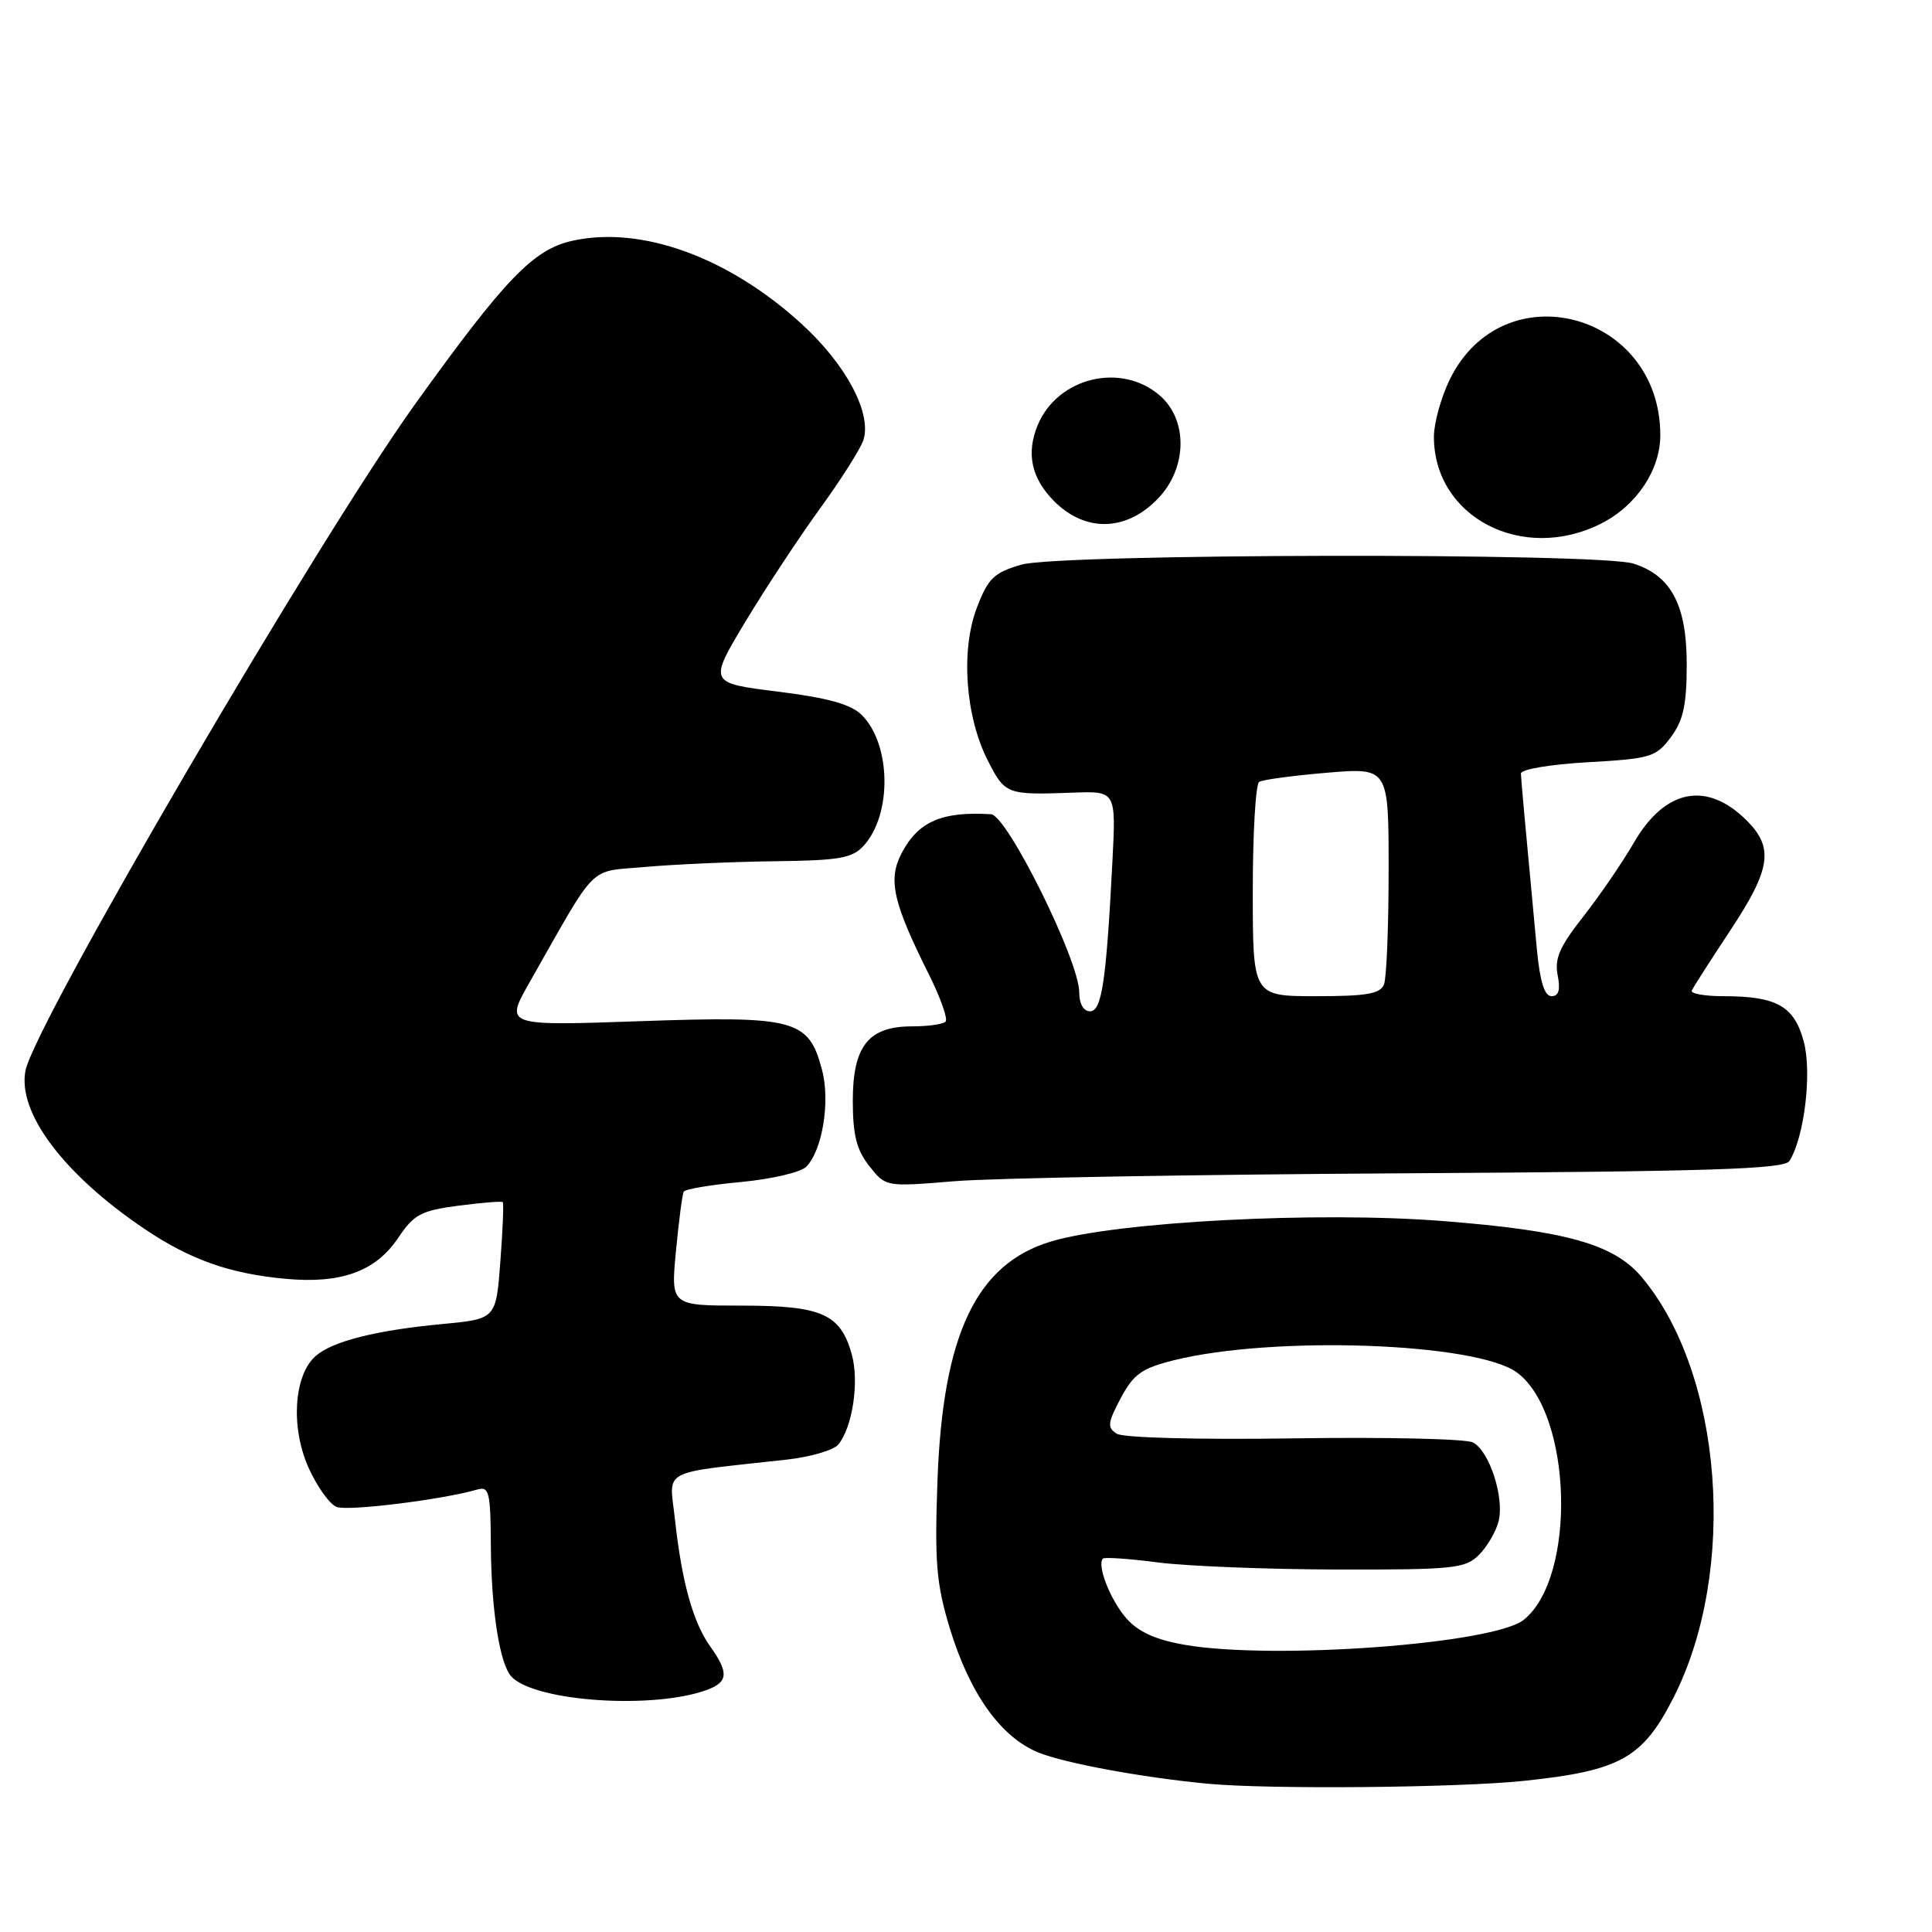 <?xml version="1.0" encoding="UTF-8" standalone="no"?>
<!DOCTYPE svg PUBLIC "-//W3C//DTD SVG 1.1//EN" "http://www.w3.org/Graphics/SVG/1.1/DTD/svg11.dtd" >
<svg xmlns="http://www.w3.org/2000/svg" xmlns:xlink="http://www.w3.org/1999/xlink" version="1.1" viewBox="0 0 256 256">
 <g >
 <path fill="currentColor"
d=" M 201.97 235.97 C 214.71 234.63 217.67 232.97 221.76 224.92 C 230.28 208.13 228.30 182.02 217.53 169.22 C 213.87 164.86 207.50 163.07 191.13 161.79 C 174.57 160.49 148.02 161.88 139.28 164.50 C 129.36 167.47 124.92 176.81 124.22 196.19 C 123.83 207.05 124.07 209.86 125.85 215.75 C 128.50 224.44 132.64 230.24 137.65 232.24 C 141.18 233.65 151.38 235.53 160.00 236.35 C 168.10 237.12 193.20 236.89 201.97 235.97 Z  M 93.75 223.89 C 96.50 222.86 96.57 221.61 94.10 218.15 C 91.82 214.94 90.34 209.61 89.44 201.36 C 88.69 194.49 87.18 195.30 104.22 193.41 C 107.37 193.06 110.45 192.16 111.07 191.42 C 112.96 189.14 113.87 183.11 112.87 179.48 C 111.38 174.09 108.91 173.00 98.22 173.00 C 88.88 173.00 88.88 173.00 89.57 165.75 C 89.95 161.76 90.41 158.23 90.60 157.90 C 90.78 157.56 94.21 156.99 98.21 156.62 C 102.21 156.24 106.09 155.34 106.82 154.61 C 108.97 152.46 110.04 145.93 108.92 141.75 C 107.14 135.06 105.42 134.60 84.88 135.31 C 66.89 135.94 66.89 135.94 70.14 130.22 C 79.35 114.02 77.79 115.58 85.56 114.87 C 89.38 114.53 97.04 114.19 102.60 114.12 C 111.25 114.02 112.94 113.72 114.46 112.04 C 118.22 107.88 118.08 98.63 114.19 94.74 C 112.76 93.32 109.75 92.48 103.06 91.64 C 93.89 90.50 93.89 90.50 98.77 82.37 C 101.46 77.91 105.93 71.13 108.70 67.32 C 111.47 63.50 114.04 59.44 114.41 58.30 C 115.53 54.74 112.11 48.31 106.25 42.95 C 96.55 34.08 85.01 29.88 75.86 31.90 C 70.68 33.04 66.96 36.91 54.99 53.57 C 42.06 71.59 4.63 135.60 3.38 141.85 C 2.27 147.42 8.48 155.67 19.24 162.90 C 25.22 166.91 30.40 168.75 37.73 169.44 C 45.18 170.15 49.77 168.49 52.78 164.00 C 54.84 160.92 55.80 160.41 60.74 159.76 C 63.83 159.36 66.48 159.14 66.62 159.29 C 66.76 159.43 66.62 162.97 66.30 167.16 C 65.73 174.77 65.73 174.77 58.61 175.44 C 49.73 176.28 44.00 177.74 41.79 179.71 C 38.94 182.26 38.50 189.08 40.85 194.40 C 41.98 196.94 43.67 199.32 44.61 199.68 C 46.12 200.26 58.60 198.72 63.25 197.37 C 64.81 196.92 65.00 197.72 65.04 204.68 C 65.09 213.44 66.23 220.63 67.82 222.22 C 71.11 225.51 86.75 226.52 93.75 223.89 Z  M 185.89 155.47 C 226.64 155.23 236.43 154.92 237.11 153.84 C 239.09 150.67 240.11 142.14 239.01 138.02 C 237.74 133.30 235.43 132.00 228.35 132.00 C 225.87 132.00 223.98 131.66 224.17 131.25 C 224.35 130.84 226.64 127.27 229.25 123.32 C 234.64 115.18 235.07 112.35 231.48 108.75 C 226.17 103.44 220.63 104.52 216.49 111.67 C 214.95 114.33 211.92 118.74 209.77 121.48 C 206.67 125.41 205.96 127.04 206.40 129.23 C 206.78 131.17 206.54 132.00 205.59 132.00 C 204.65 132.00 204.05 130.06 203.64 125.75 C 201.97 107.92 201.56 103.41 201.53 102.50 C 201.51 101.94 205.44 101.28 210.40 101.00 C 218.73 100.53 219.43 100.32 221.40 97.68 C 223.05 95.45 223.50 93.40 223.50 88.00 C 223.50 80.17 221.43 76.26 216.43 74.68 C 211.85 73.22 140.38 73.35 135.33 74.82 C 131.70 75.88 130.93 76.62 129.44 80.52 C 127.28 86.18 127.91 94.95 130.91 100.82 C 133.18 105.27 133.40 105.35 142.19 105.03 C 147.88 104.82 147.88 104.82 147.40 114.16 C 146.58 130.11 145.99 134.00 144.43 134.00 C 143.56 134.00 143.00 132.99 143.00 131.45 C 143.00 127.29 133.45 108.02 131.32 107.89 C 124.78 107.49 121.64 108.87 119.45 113.09 C 117.64 116.59 118.33 119.61 123.09 129.13 C 124.64 132.23 125.63 135.04 125.29 135.38 C 124.95 135.72 122.94 136.00 120.83 136.00 C 115.07 136.00 113.00 138.61 113.00 145.87 C 113.00 150.38 113.50 152.37 115.18 154.50 C 117.36 157.27 117.36 157.27 126.43 156.52 C 131.42 156.10 158.17 155.63 185.89 155.47 Z  M 212.13 69.39 C 216.81 67.04 220.00 62.30 220.00 57.67 C 219.99 41.31 199.10 35.83 192.07 50.35 C 190.93 52.71 190.00 56.09 190.00 57.87 C 190.00 68.52 201.72 74.62 212.13 69.39 Z  M 153.45 66.05 C 157.33 62.00 157.43 55.63 153.66 52.39 C 148.54 47.98 140.16 50.01 137.52 56.29 C 135.94 60.06 136.65 63.37 139.69 66.42 C 143.84 70.57 149.26 70.43 153.45 66.05 Z  M 157.00 217.95 C 153.14 217.28 150.83 216.24 149.26 214.45 C 147.14 212.05 145.30 207.36 146.15 206.52 C 146.36 206.31 149.67 206.54 153.52 207.04 C 157.36 207.53 168.04 207.95 177.25 207.97 C 192.62 208.00 194.16 207.84 195.97 206.03 C 197.06 204.94 198.23 202.94 198.57 201.58 C 199.36 198.43 197.35 192.25 195.17 191.13 C 194.25 190.65 183.60 190.41 171.49 190.59 C 158.95 190.78 148.84 190.52 147.99 189.98 C 146.69 189.17 146.76 188.56 148.50 185.27 C 150.19 182.09 151.28 181.31 155.50 180.25 C 168.76 176.95 195.61 177.90 201.00 181.86 C 208.34 187.27 208.94 208.98 201.91 214.63 C 197.94 217.83 168.77 219.98 157.00 217.95 Z  M 166.00 118.06 C 166.00 110.39 166.38 103.88 166.85 103.60 C 167.31 103.31 171.36 102.77 175.85 102.39 C 184.00 101.71 184.00 101.71 184.00 115.27 C 184.00 122.73 183.73 129.55 183.39 130.42 C 182.91 131.69 181.12 132.00 174.39 132.00 C 166.00 132.00 166.00 132.00 166.00 118.06 Z "/>
</g>
</svg>